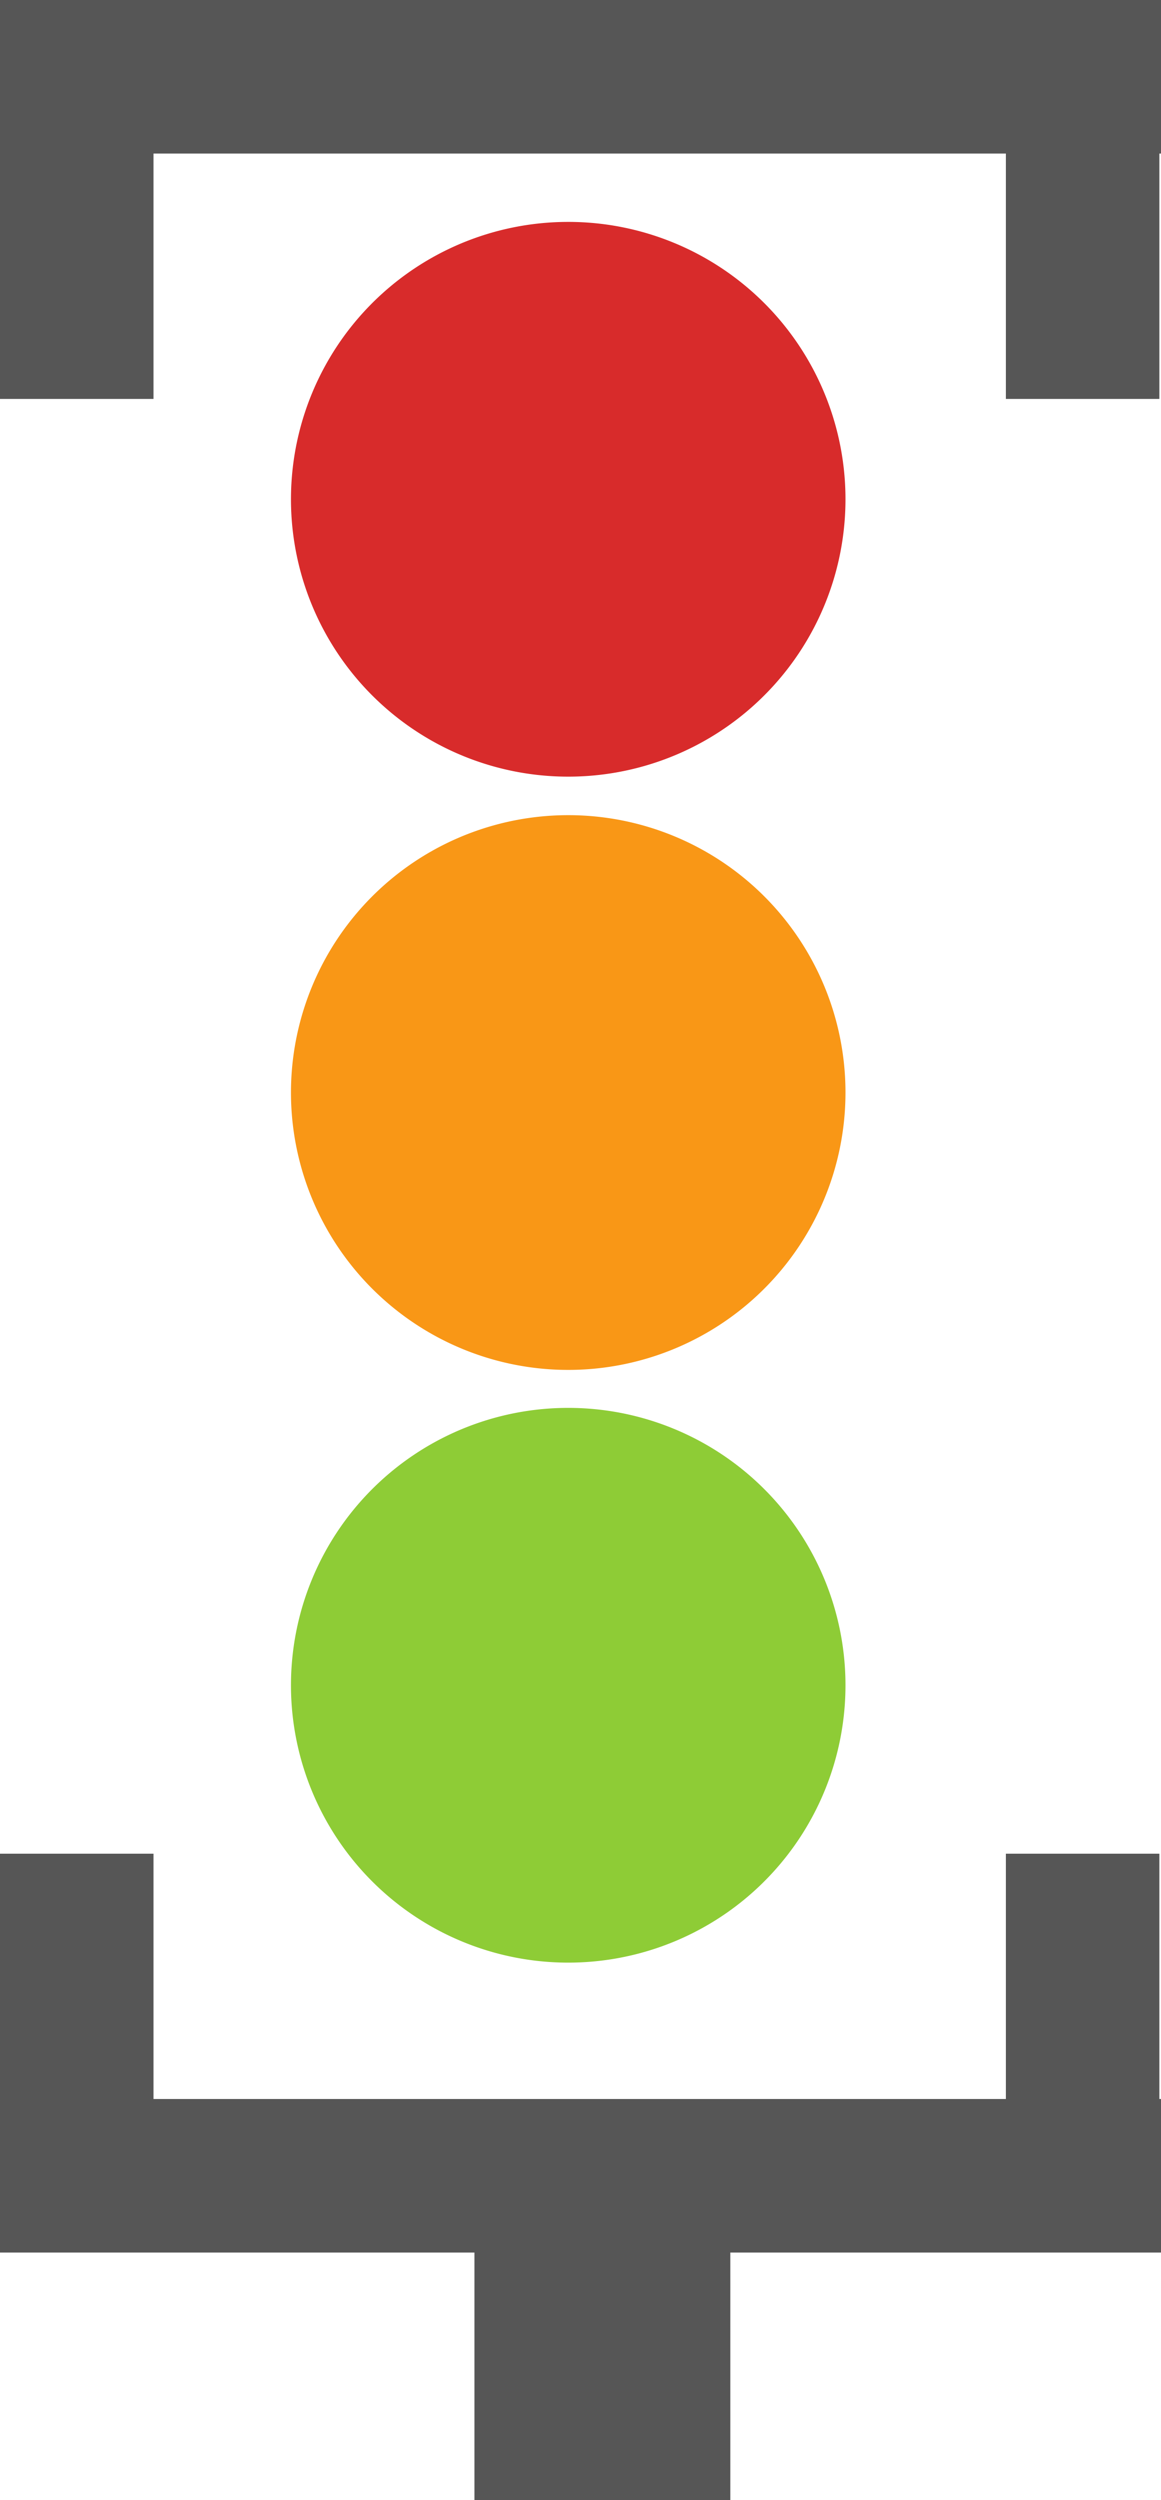 <svg id="Layer_1" data-name="Layer 1" xmlns="http://www.w3.org/2000/svg" viewBox="0 0 149.91 322.67"><defs><style>.cls-1{fill:#565656;}.cls-2{fill:#d82b2b;}.cls-3{fill:#f99716;}.cls-4{fill:#8ecc36;}</style></defs><title>traffic_light</title><polygon class="cls-1" points="149.91 0 149.7 0 129.88 0 19.82 0 0.14 0 0 0 0 51.49 19.82 51.49 19.82 19.82 129.88 19.82 129.88 51.49 149.7 51.49 149.7 19.82 149.91 19.82 149.91 0"/><polygon class="cls-1" points="149.7 270.91 149.7 239.25 129.88 239.25 129.88 270.91 19.82 270.91 19.82 239.25 0 239.25 0 290.73 0.14 290.73 19.82 290.73 61.26 290.73 61.26 322.67 94.3 322.67 94.3 290.73 129.88 290.73 149.7 290.73 149.91 290.73 149.91 270.91 149.7 270.91"/><path class="cls-2" d="M109.17,64.43a35.8,35.8,0,1,1-35.8-35.79A35.79,35.79,0,0,1,109.17,64.43Z"/><path class="cls-3" d="M109.17,141a35.8,35.8,0,1,1-35.8-35.79A35.79,35.79,0,0,1,109.17,141Z"/><path class="cls-4" d="M109.17,217.5a35.8,35.8,0,1,1-35.8-35.79A35.8,35.8,0,0,1,109.17,217.5Z"/></svg>